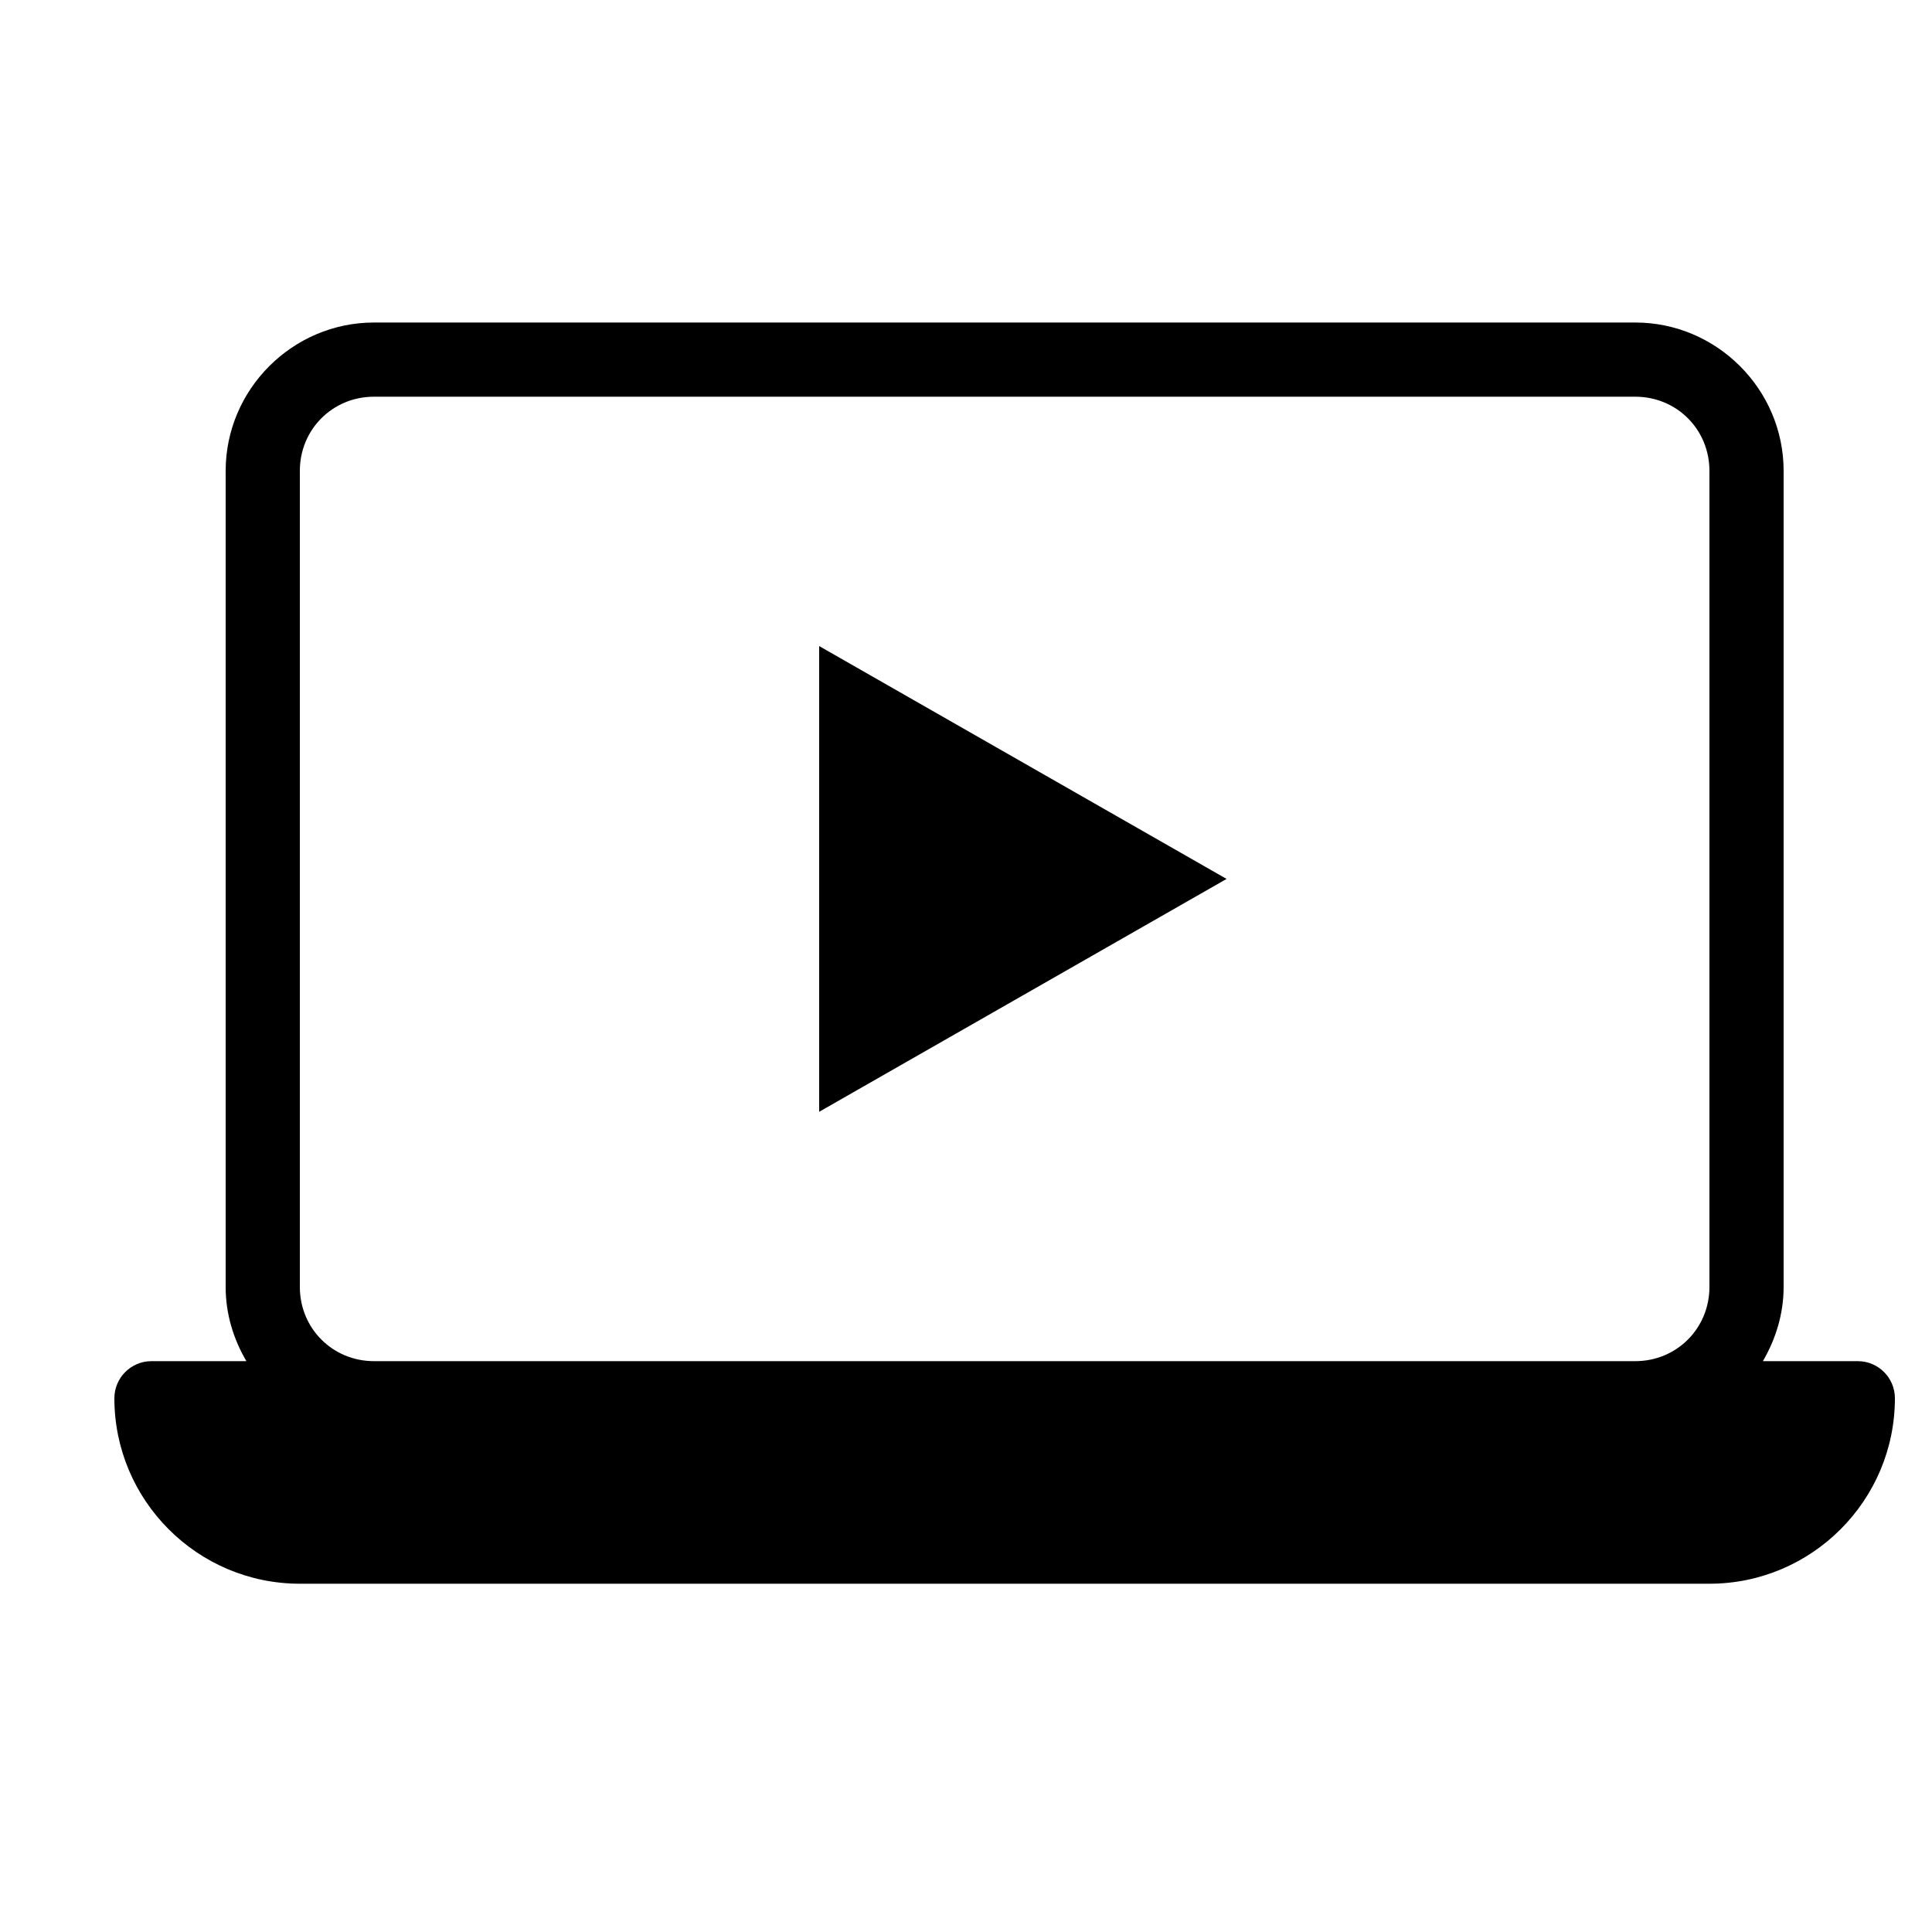 <svg width="15" height="15" viewBox="0 0 15 15" fill="none" xmlns="http://www.w3.org/2000/svg">
<g clip-path="url(#clip0_481_42)">
<path d="M2.904 2.504C2.271 2.504 1.752 3.023 1.752 3.656V9.992C1.752 10.202 1.813 10.398 1.913 10.568H1.176C1.017 10.568 0.888 10.697 0.888 10.856C0.888 11.65 1.534 12.296 2.328 12.296H13.272C14.066 12.296 14.712 11.65 14.712 10.856C14.712 10.697 14.583 10.568 14.424 10.568H13.687C13.786 10.398 13.848 10.202 13.848 9.992V3.656C13.848 3.023 13.329 2.504 12.696 2.504H2.904ZM2.904 3.08H12.696C13.018 3.08 13.272 3.334 13.272 3.656V9.992C13.272 10.313 13.018 10.568 12.696 10.568H2.904C2.582 10.568 2.328 10.313 2.328 9.992V3.656C2.328 3.334 2.582 3.08 2.904 3.08ZM6.36 5.016V8.632L9.523 6.824L6.36 5.016Z" fill="black"/>
</g>
<defs>
<clipPath id="clip0_481_42">
<rect width="14.4" height="14.4" fill="white" transform="translate(0.6 0.2)"/>
</clipPath>
</defs>
</svg>
